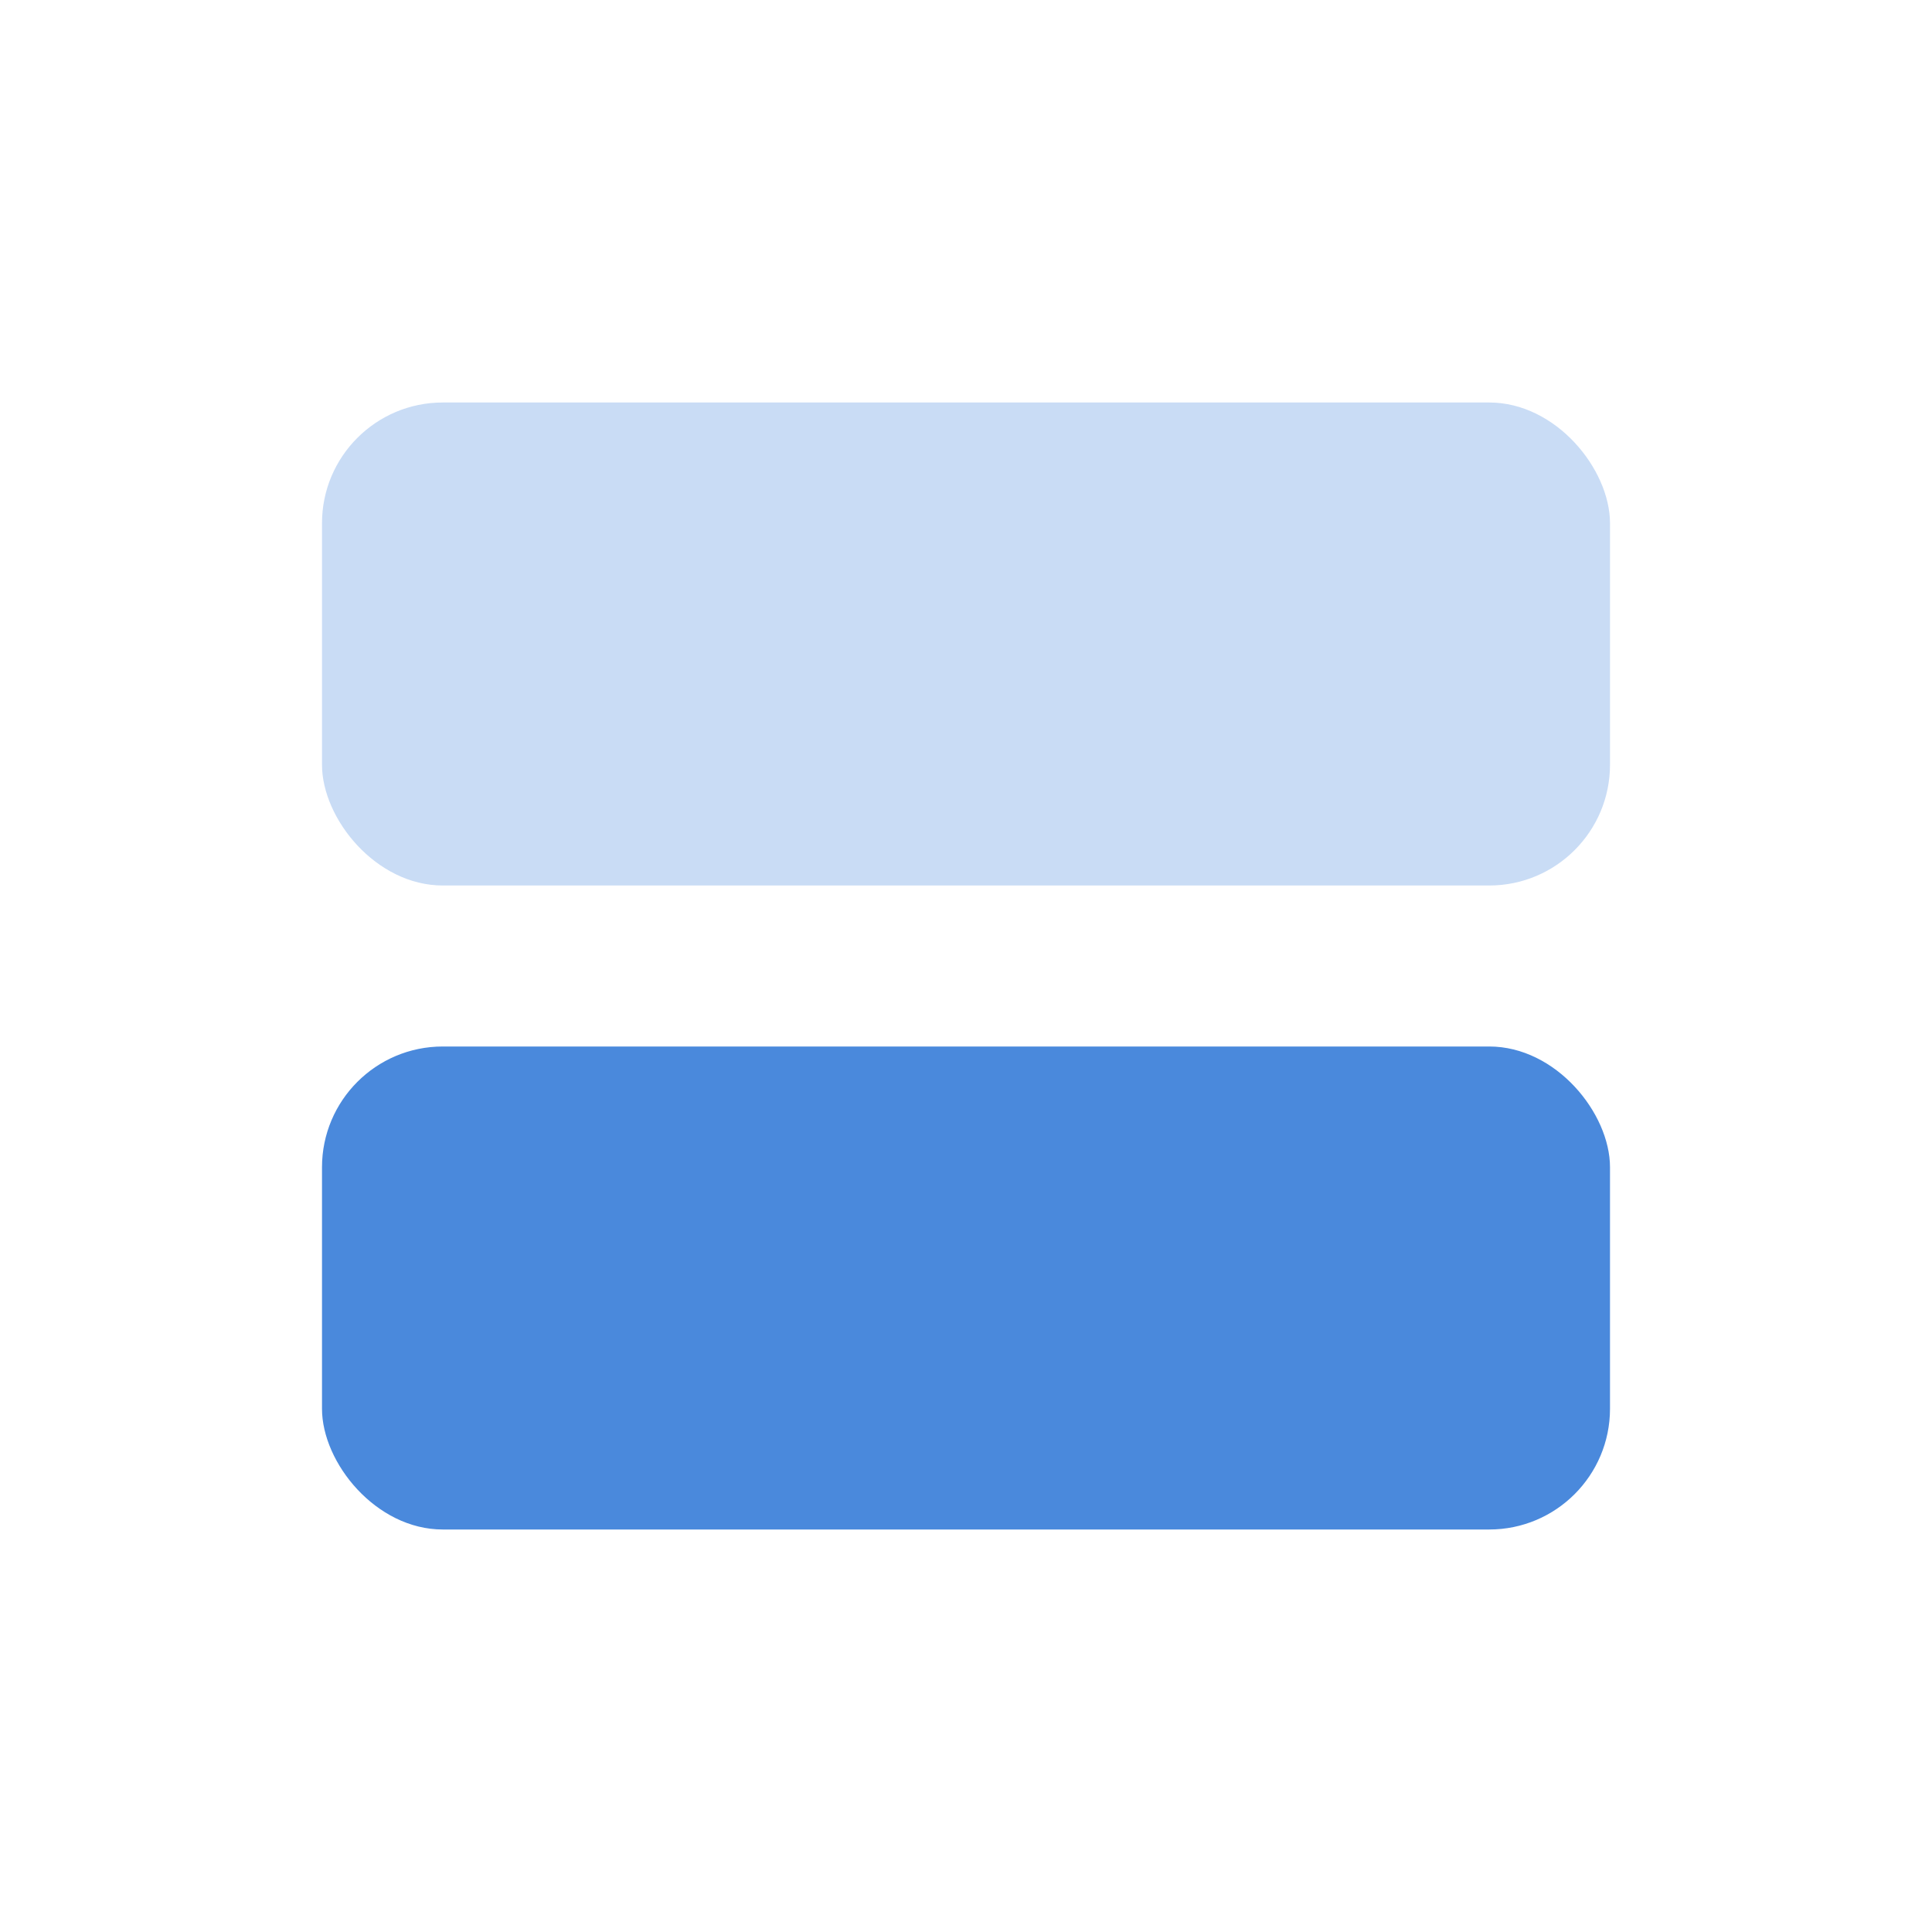 <svg xmlns="http://www.w3.org/2000/svg" width="28" height="28" viewBox="0 0 24 24" class="svg-main-icon"><g fill="none" fill-rule="evenodd"><path d="M0 0h24v24H0z"/><rect fill="#4A89DC" opacity=".3" x="4" y="5" width="16" height="6" rx="1.5"/><rect fill="#4A89DC" x="4" y="13" width="16" height="6" rx="1.5"/></g></svg>